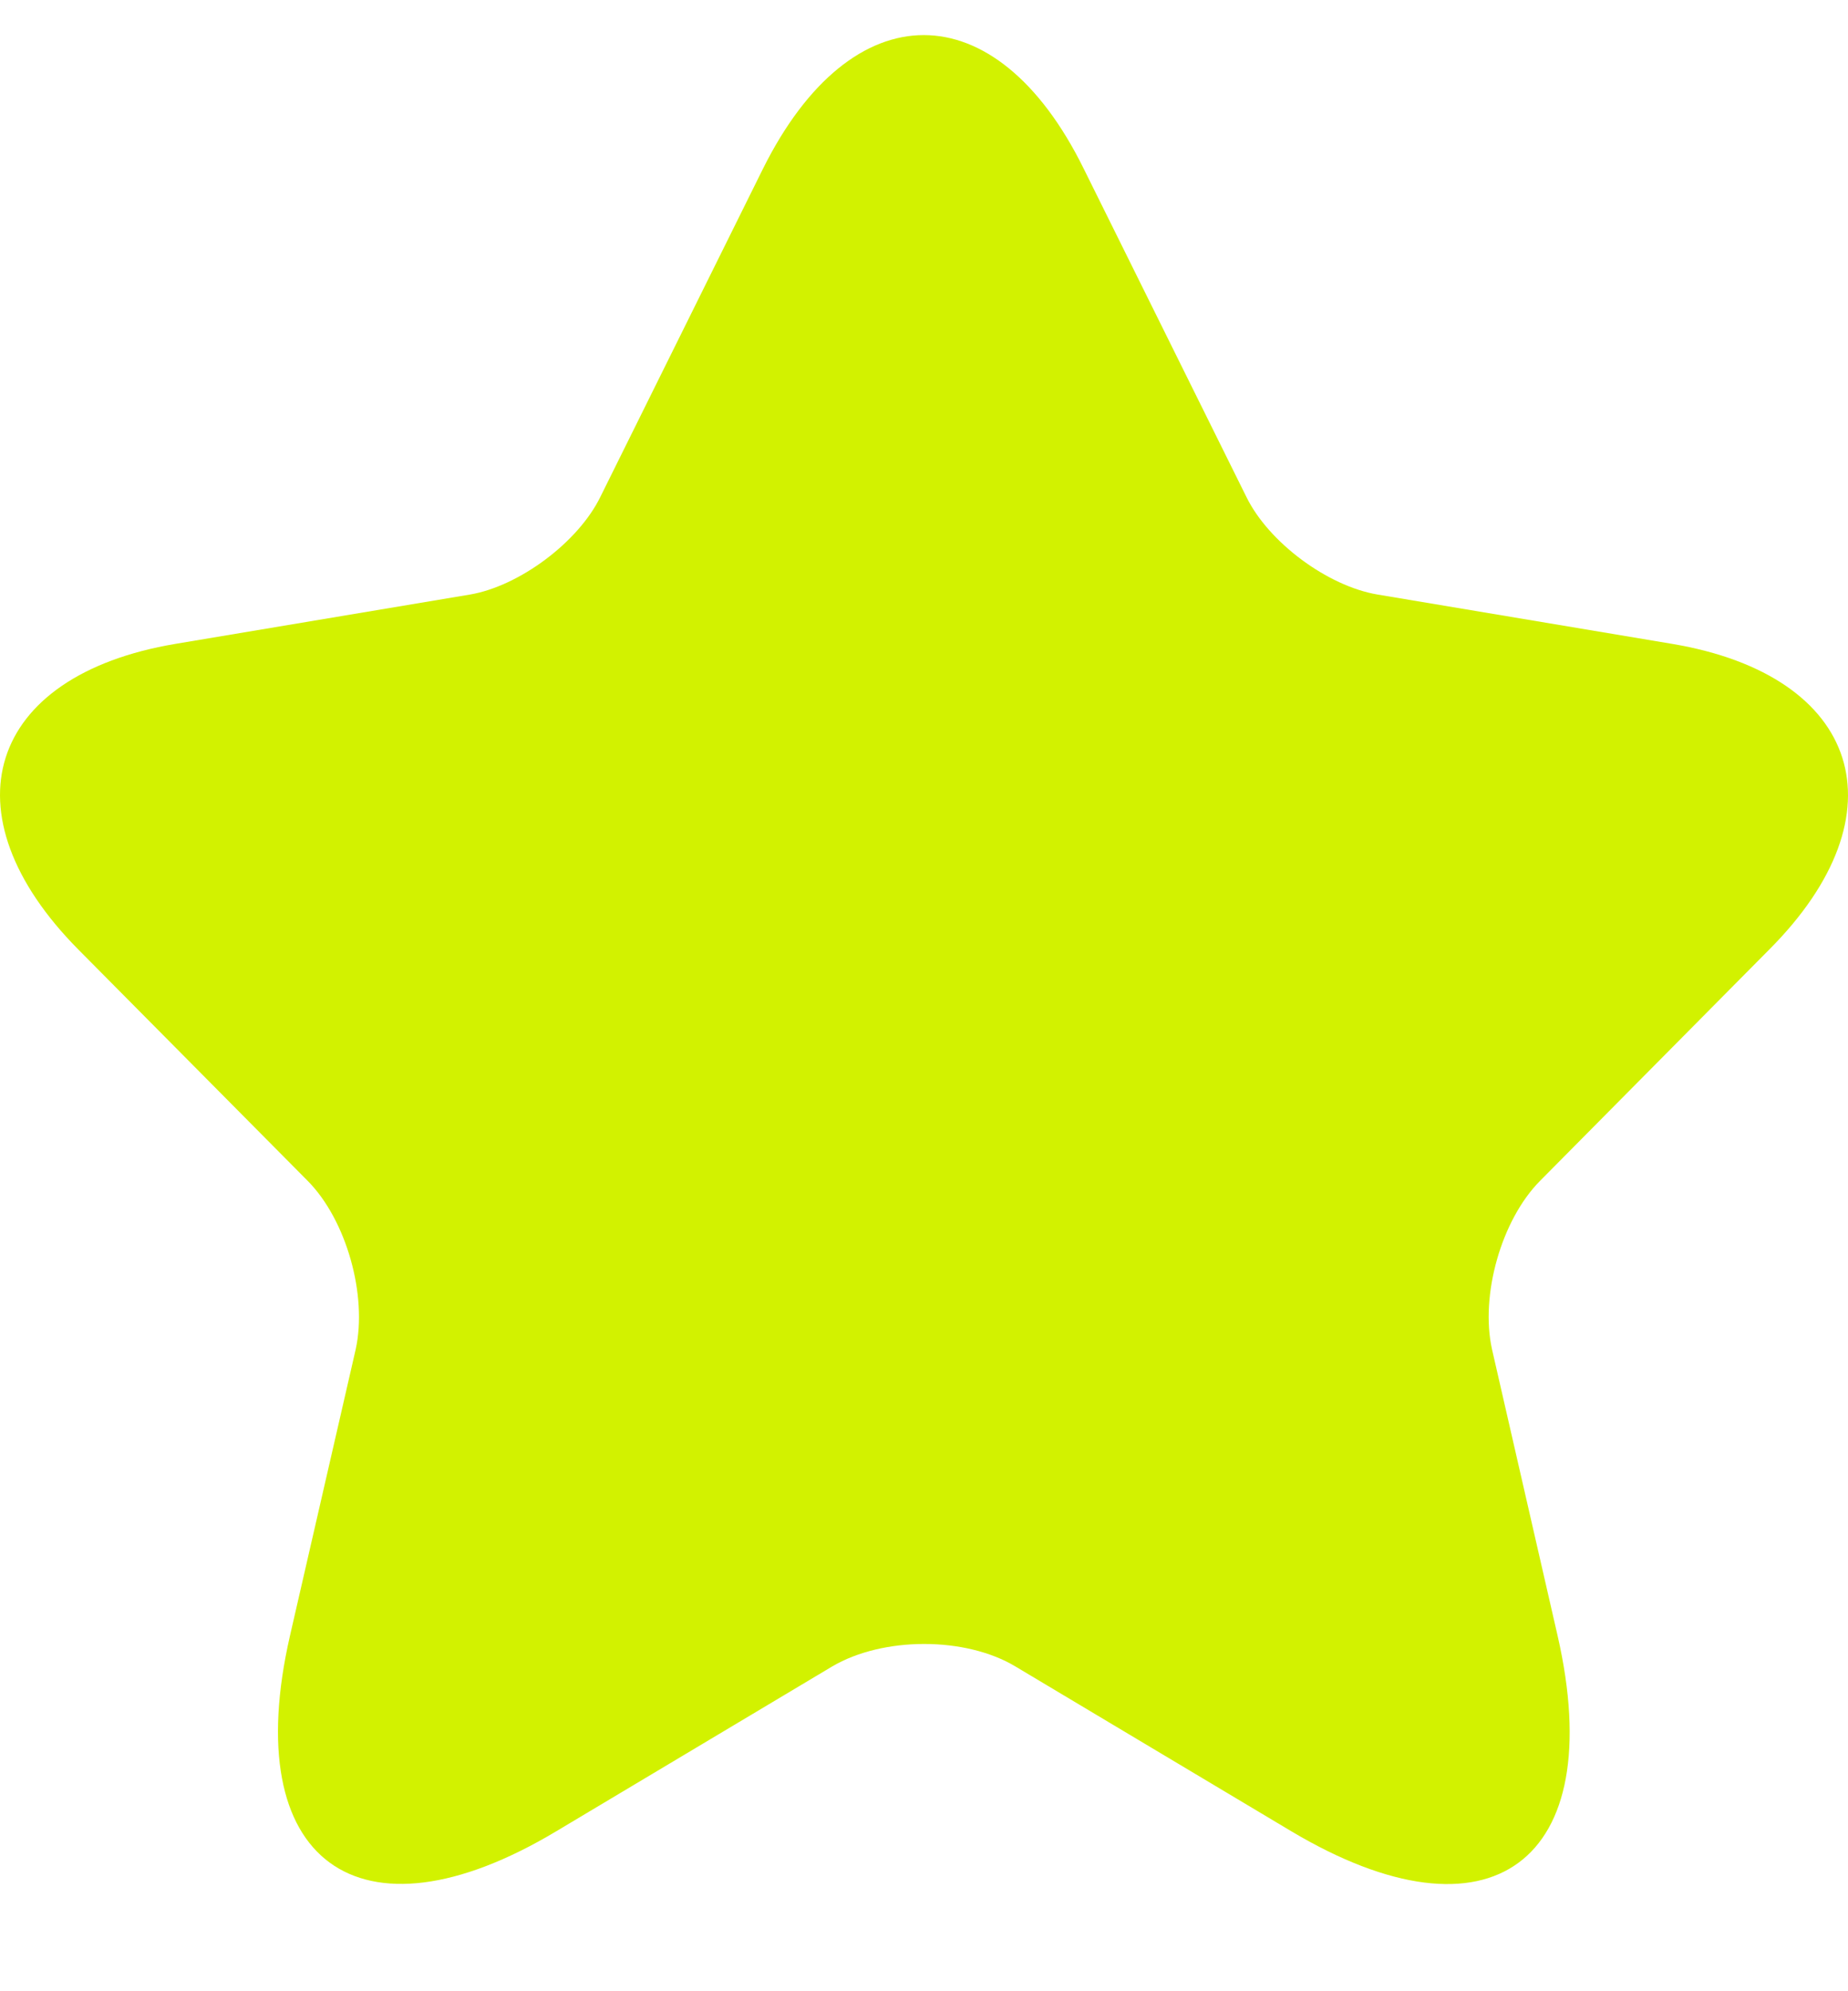 <svg width="13" height="14" viewBox="0 0 13 14" fill="none" xmlns="http://www.w3.org/2000/svg">
<path d="M7.623 1.185L8.767 3.492C8.923 3.813 9.339 4.121 9.69 4.18L11.763 4.527C13.089 4.75 13.401 5.72 12.445 6.677L10.834 8.302C10.561 8.577 10.411 9.108 10.496 9.488L10.957 11.5C11.321 13.092 10.483 13.708 9.085 12.876L7.142 11.716C6.791 11.506 6.213 11.506 5.855 11.716L3.912 12.876C2.521 13.708 1.676 13.086 2.04 11.5L2.502 9.488C2.586 9.108 2.437 8.577 2.164 8.302L0.552 6.677C-0.397 5.72 -0.092 4.75 1.234 4.527L3.307 4.18C3.652 4.121 4.068 3.813 4.224 3.492L5.368 1.185C5.992 -0.066 7.006 -0.066 7.623 1.185Z" fill="#D2F200"/>
</svg>
